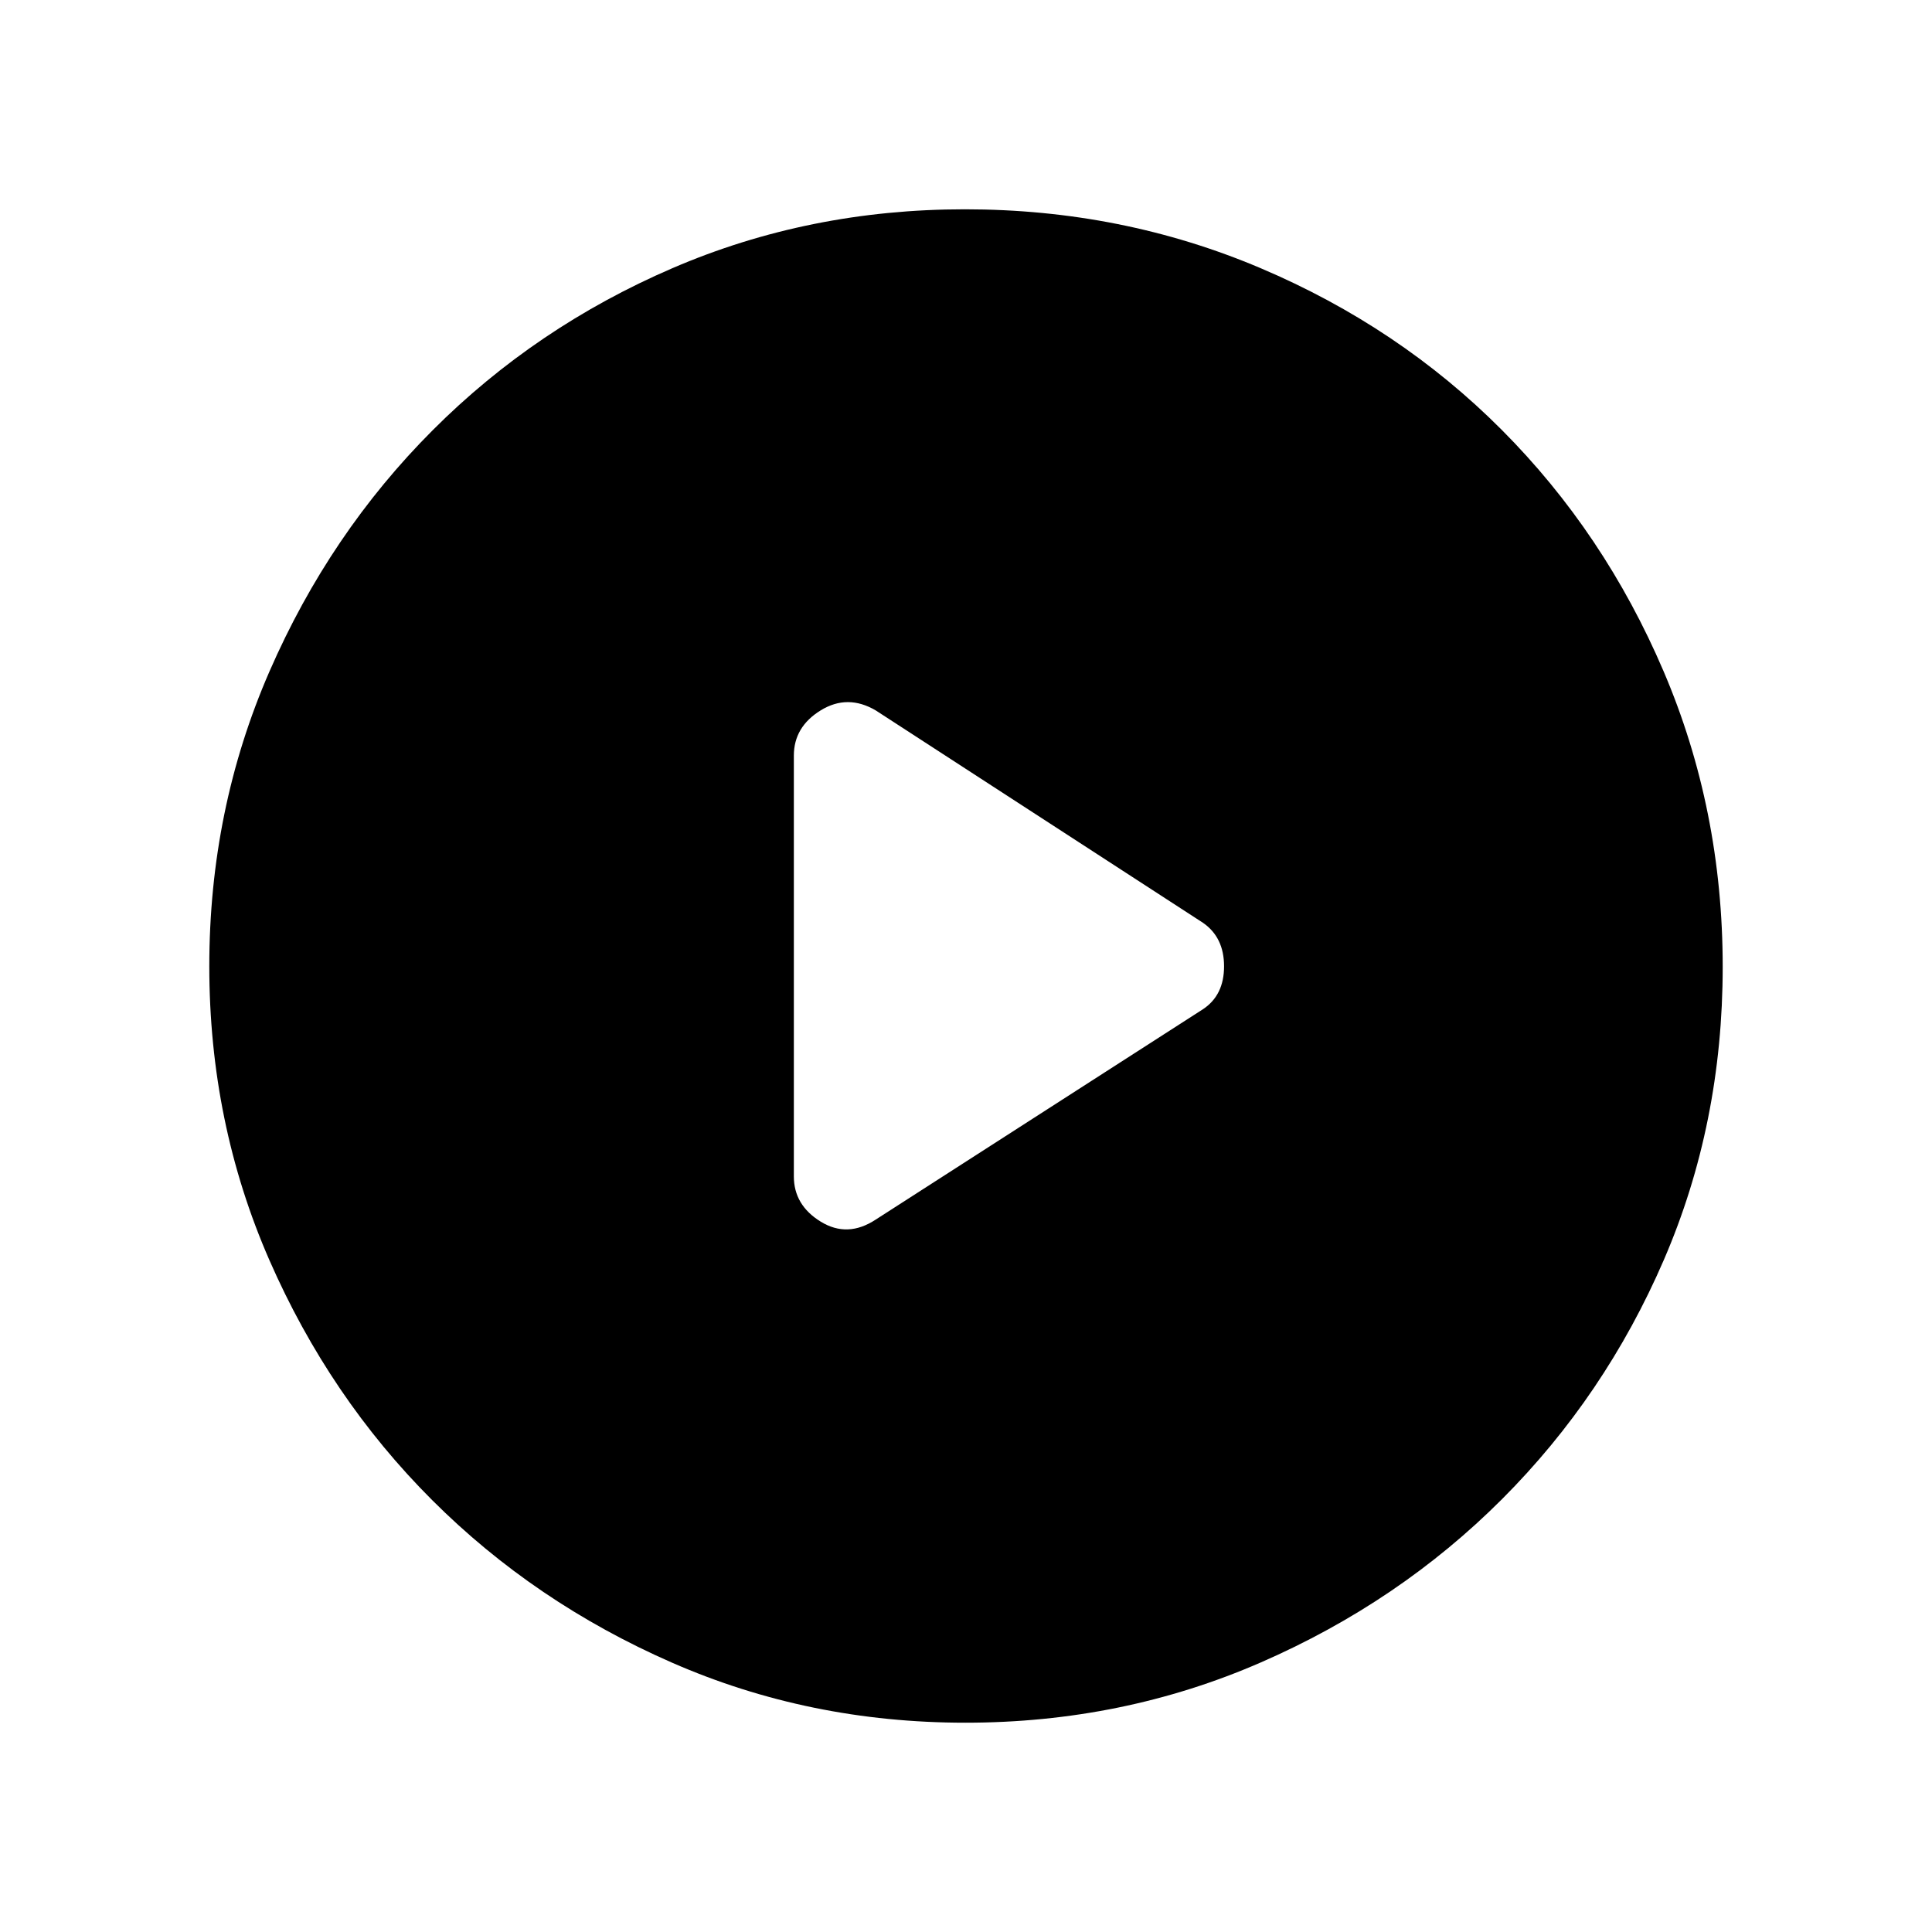 <svg xmlns="http://www.w3.org/2000/svg" height="48" viewBox="0 -960 960 960" width="48"><path d="m435.15-354 162.62-104.54q10.46-6.93 10.46-21.31 0-14.38-10.46-21.61L435.15-607q-14-8.23-27.34-.03-13.35 8.2-13.35 22.49v209.08q0 14.29 13.35 22.49 13.34 8.2 27.34-1.03Zm44.53 250q-77.63 0-145.82-29.86t-119.14-80.76q-50.95-50.9-80.83-119.16Q104-402.05 104-479.87q0-77.94 29.92-146.55 29.92-68.62 81.11-119.84 51.18-51.22 119.08-80.48Q402.01-856 479.42-856q78 0 146.92 29.23 68.92 29.24 119.93 80.43 51 51.18 80.36 119.9Q856-557.72 856-479.59q0 77.9-29.23 145.59-29.24 67.69-80.41 118.9-51.18 51.21-119.88 81.16Q557.79-104 479.68-104Z"/></svg>